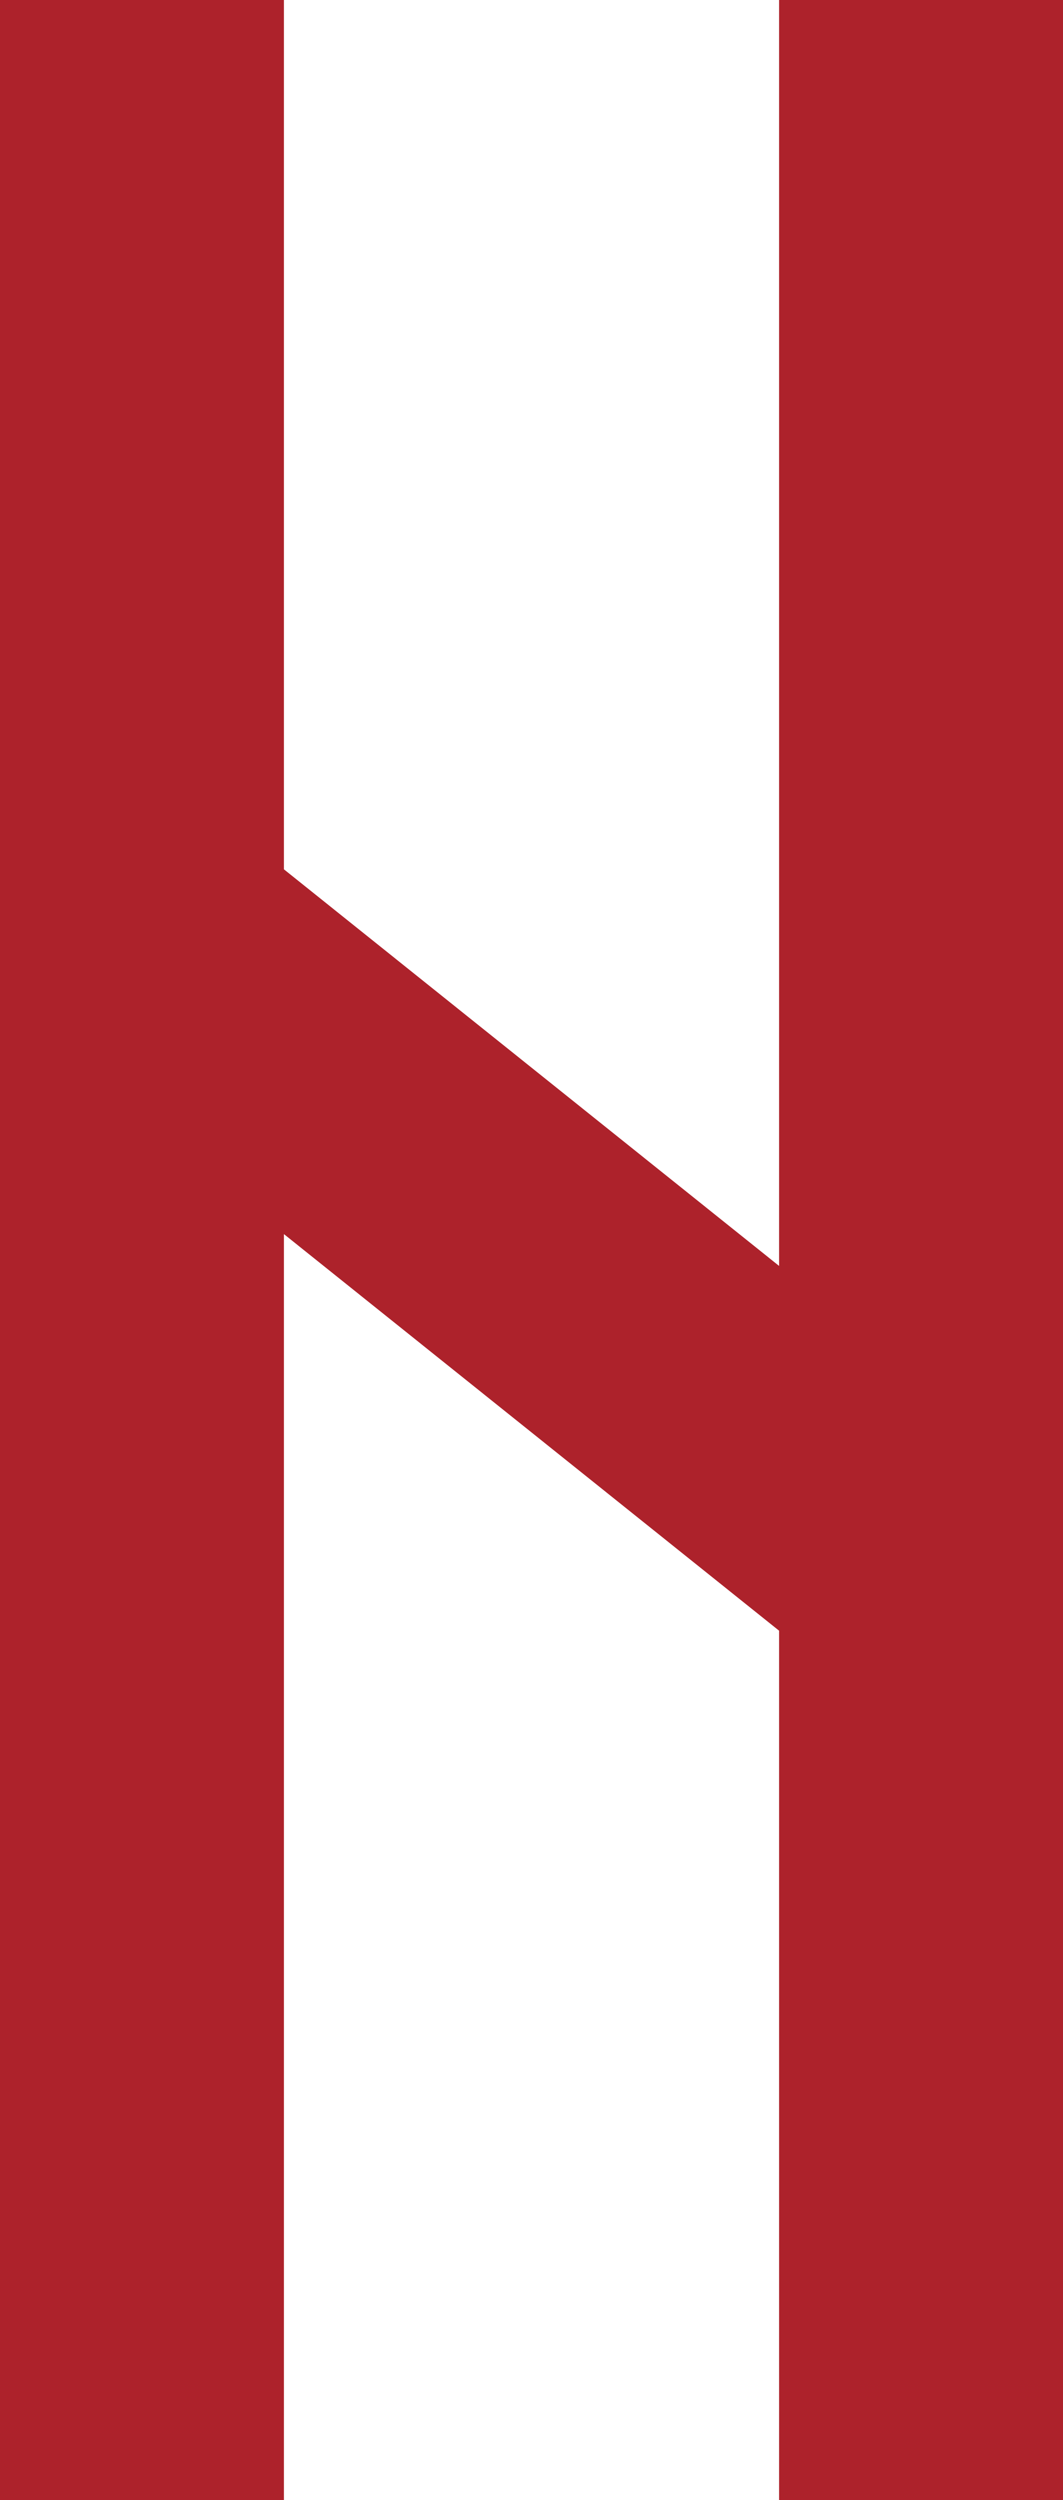<svg xmlns="http://www.w3.org/2000/svg" viewBox="0 0 9.36 22"><defs><style>.cls-1{fill:#ad222b;}</style></defs><g id="Layer_2" data-name="Layer 2"><g id="YOUR_DESIGN_LAYER_ONLY_THIS_LAYER_WILL_BE_PRINTED_" data-name="YOUR DESIGN LAYER (ONLY THIS LAYER WILL BE PRINTED)"><polygon class="cls-1" points="6.86 0 6.86 11.14 2.5 7.65 2.5 0 0 0 0 22 2.5 22 2.5 10.86 6.86 14.35 6.86 22 9.36 22 9.36 0 6.86 0"/></g></g></svg>